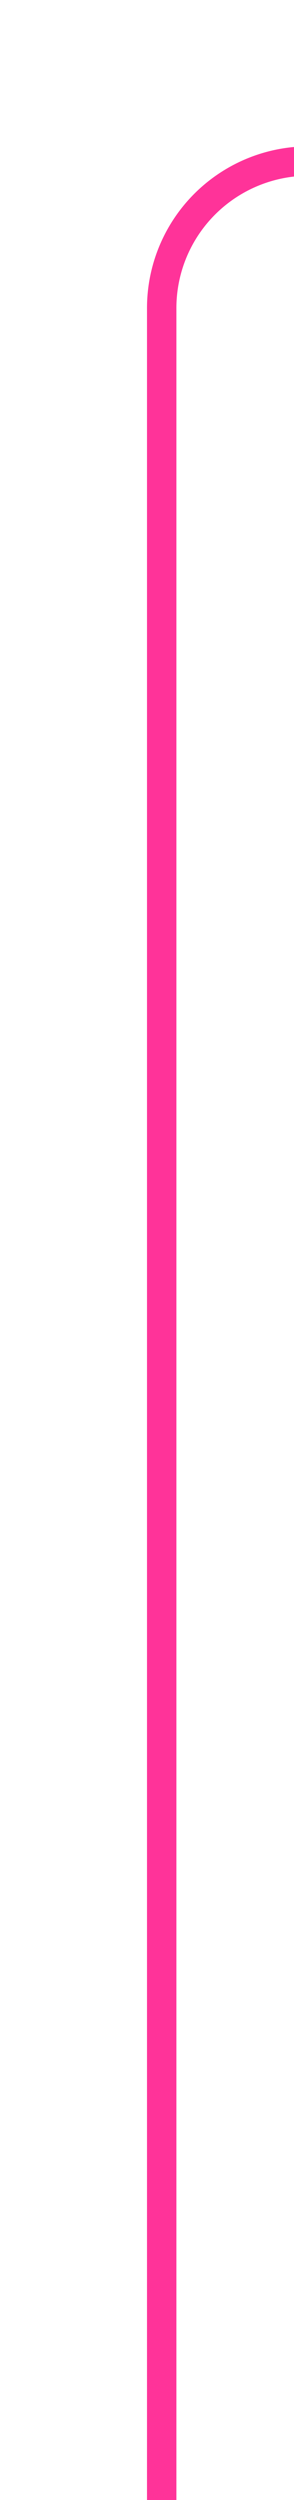 ﻿<?xml version="1.0" encoding="utf-8"?>
<svg version="1.1" xmlns:xlink="http://www.w3.org/1999/xlink" width="10px" height="85px" preserveAspectRatio="xMidYMin meet" viewBox="2134 1905  8 85" xmlns="http://www.w3.org/2000/svg">
  <path d="M 3189 1990.5  L 3185 1990.5  A 5 5 0 0 1 3180.5 1985.5 L 3180.5 1915  A 5 5 0 0 0 3175.5 1910.5 L 2143 1910.5  A 5 5 0 0 0 2138.5 1915.5 L 2138.5 1990  " stroke-width="1" stroke="#ff3399" fill="none" />
  <path d="M 3187 1987.5  A 3 3 0 0 0 3184 1990.5 A 3 3 0 0 0 3187 1993.5 A 3 3 0 0 0 3190 1990.5 A 3 3 0 0 0 3187 1987.5 Z " fill-rule="nonzero" fill="#ff3399" stroke="none" />
</svg>